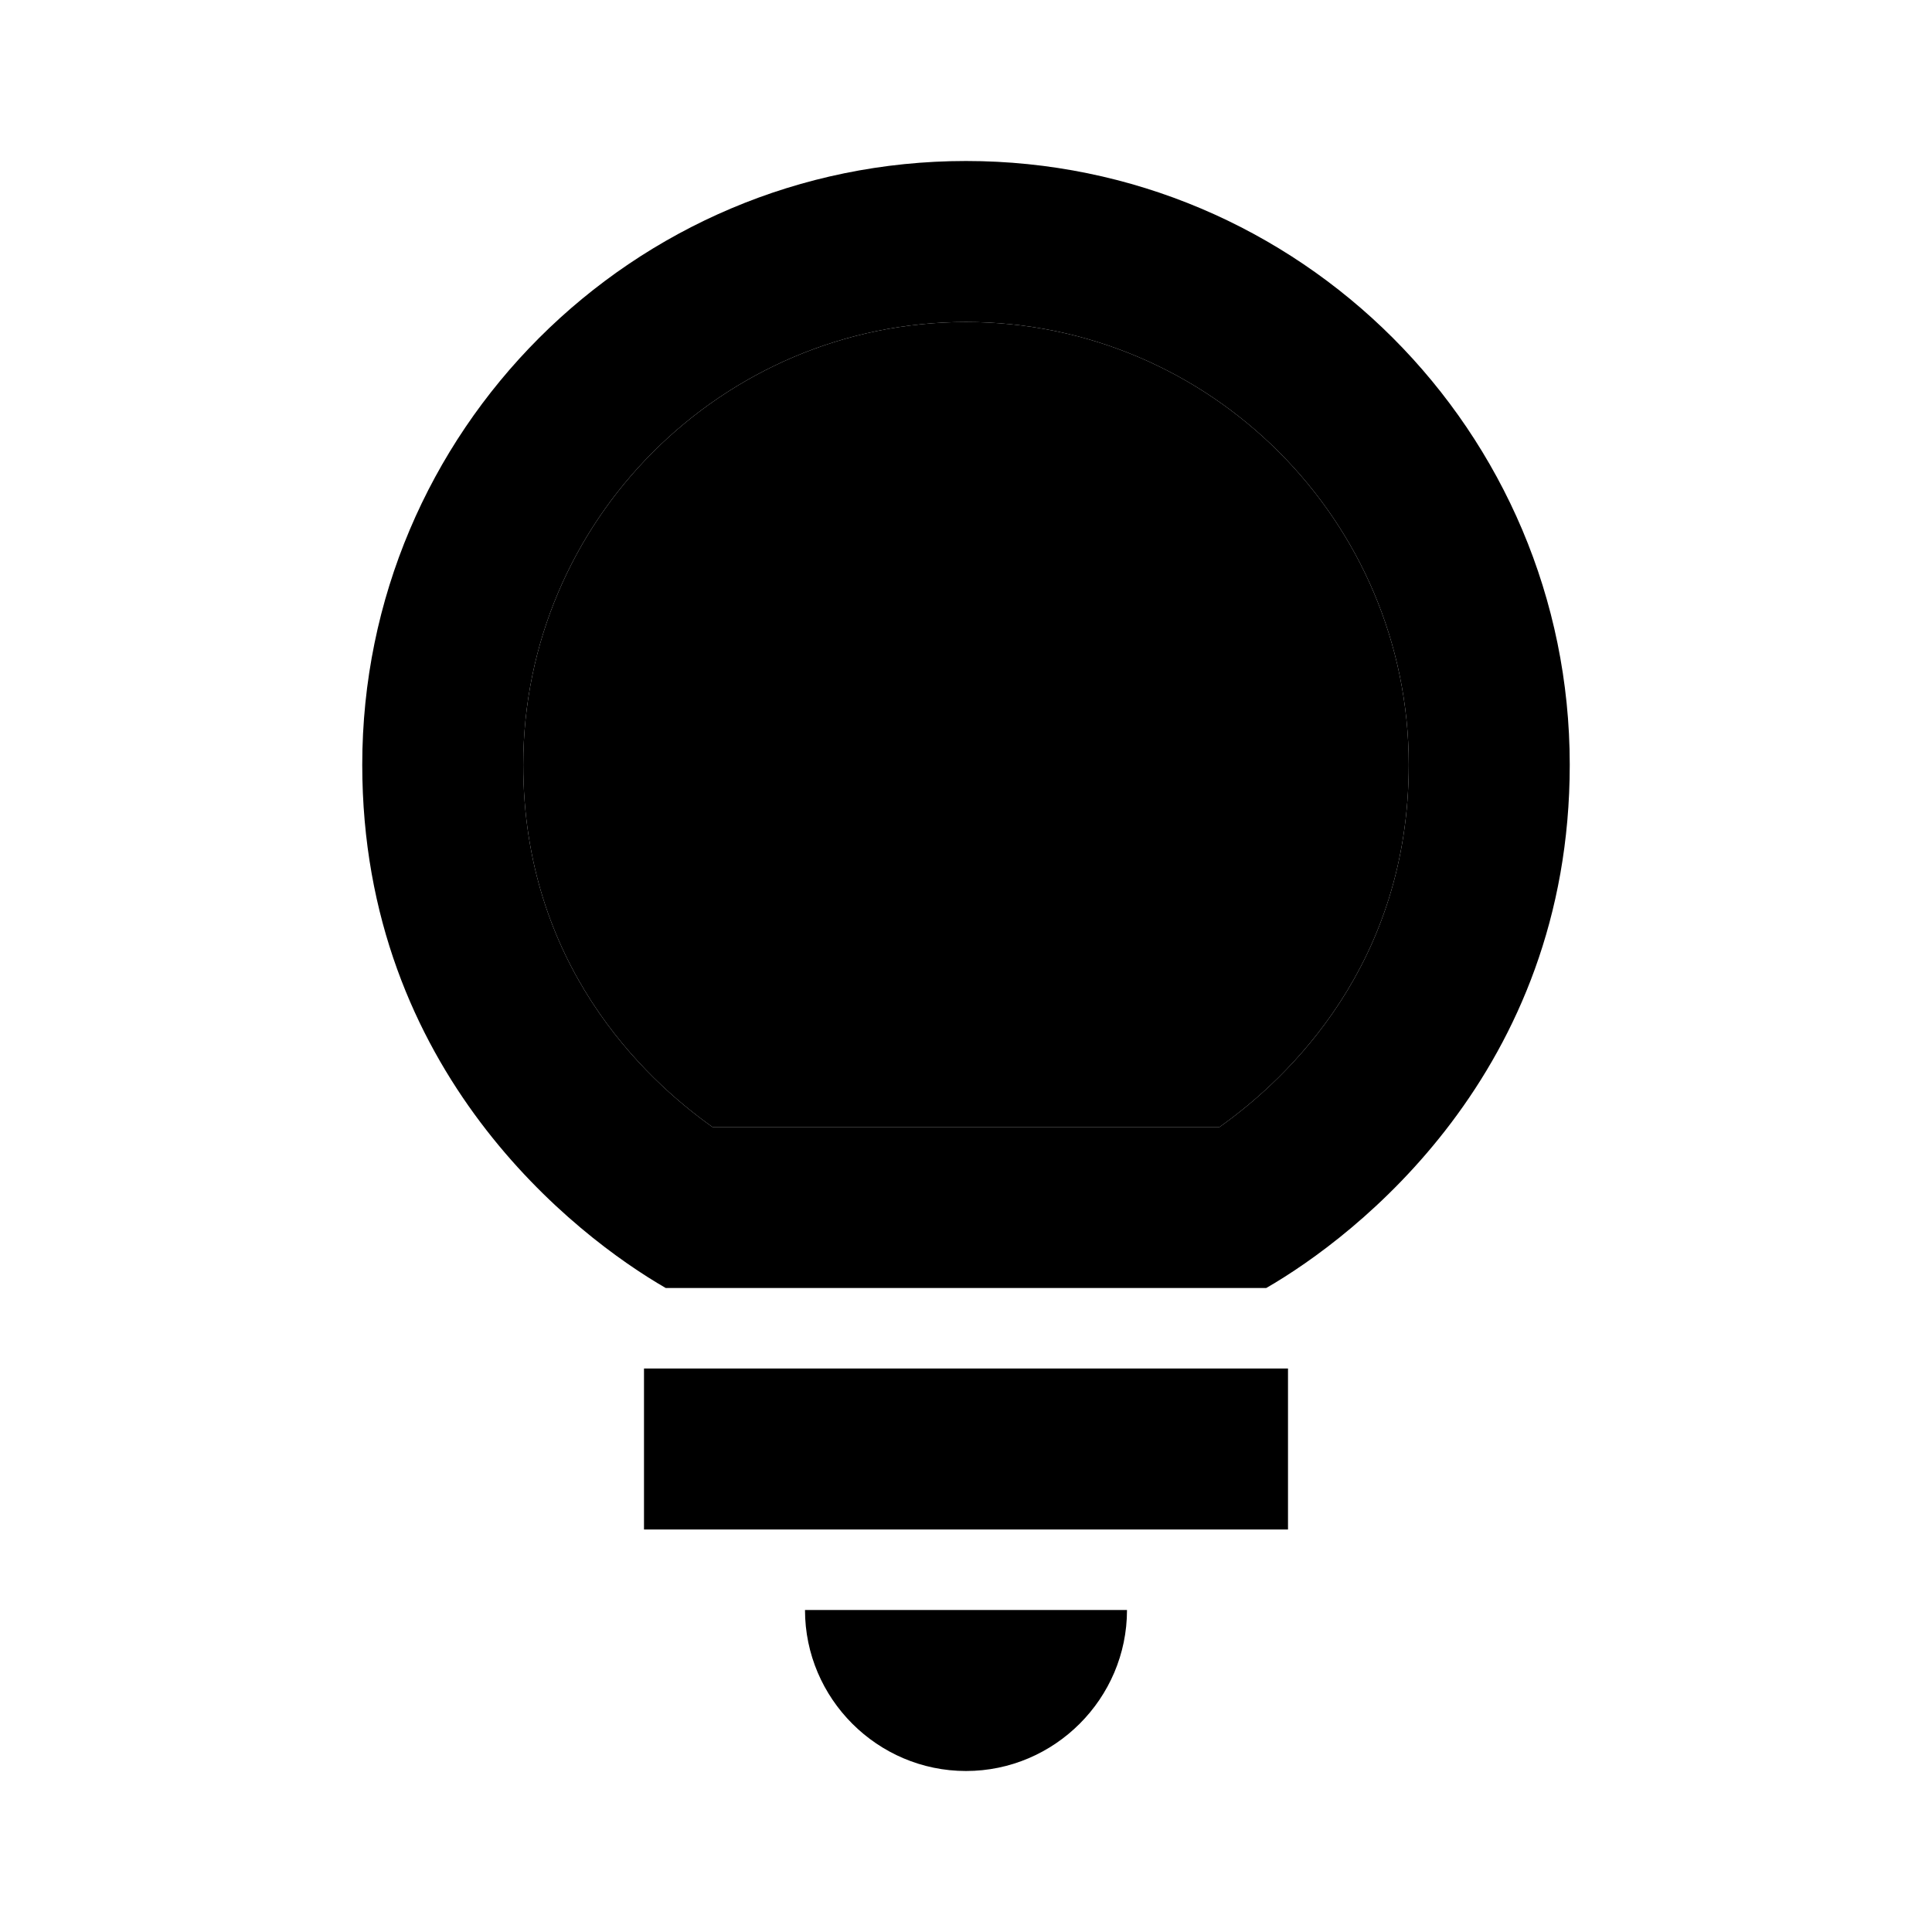 <svg xmlns="http://www.w3.org/2000/svg" enable-background="new 0 0 24 24" height="1em" width="1em" fill="currentcolor" viewBox="0 0 24 24"><g><path d="M0,0h24v24H0V0z" fill="none"/></g><g><g><path d="M12,4C8.97,4,6.5,6.47,6.5,9.5c0,2.47,1.49,3.89,2.35,4.5h6.3 c0.86-0.61,2.35-2.03,2.35-4.5C17.5,6.47,15.03,4,12,4z" enable-background="new" opacity=".3"/><path d="M12,22c1.1,0,2-0.9,2-2h-4C10,21.1,10.9,22,12,22z"/><rect height="2" width="8" x="8" y="17"/><path d="M12,2C7.86,2,4.5,5.36,4.5,9.5c0,3.82,2.66,5.86,3.77,6.5h7.46c1.11-0.64,3.77-2.68,3.77-6.5C19.5,5.36,16.14,2,12,2z M15.15,14h-6.3C7.99,13.39,6.5,11.97,6.5,9.5C6.5,6.47,8.97,4,12,4s5.5,2.47,5.5,5.5C17.5,11.97,16.01,13.39,15.15,14z"/></g></g></svg>